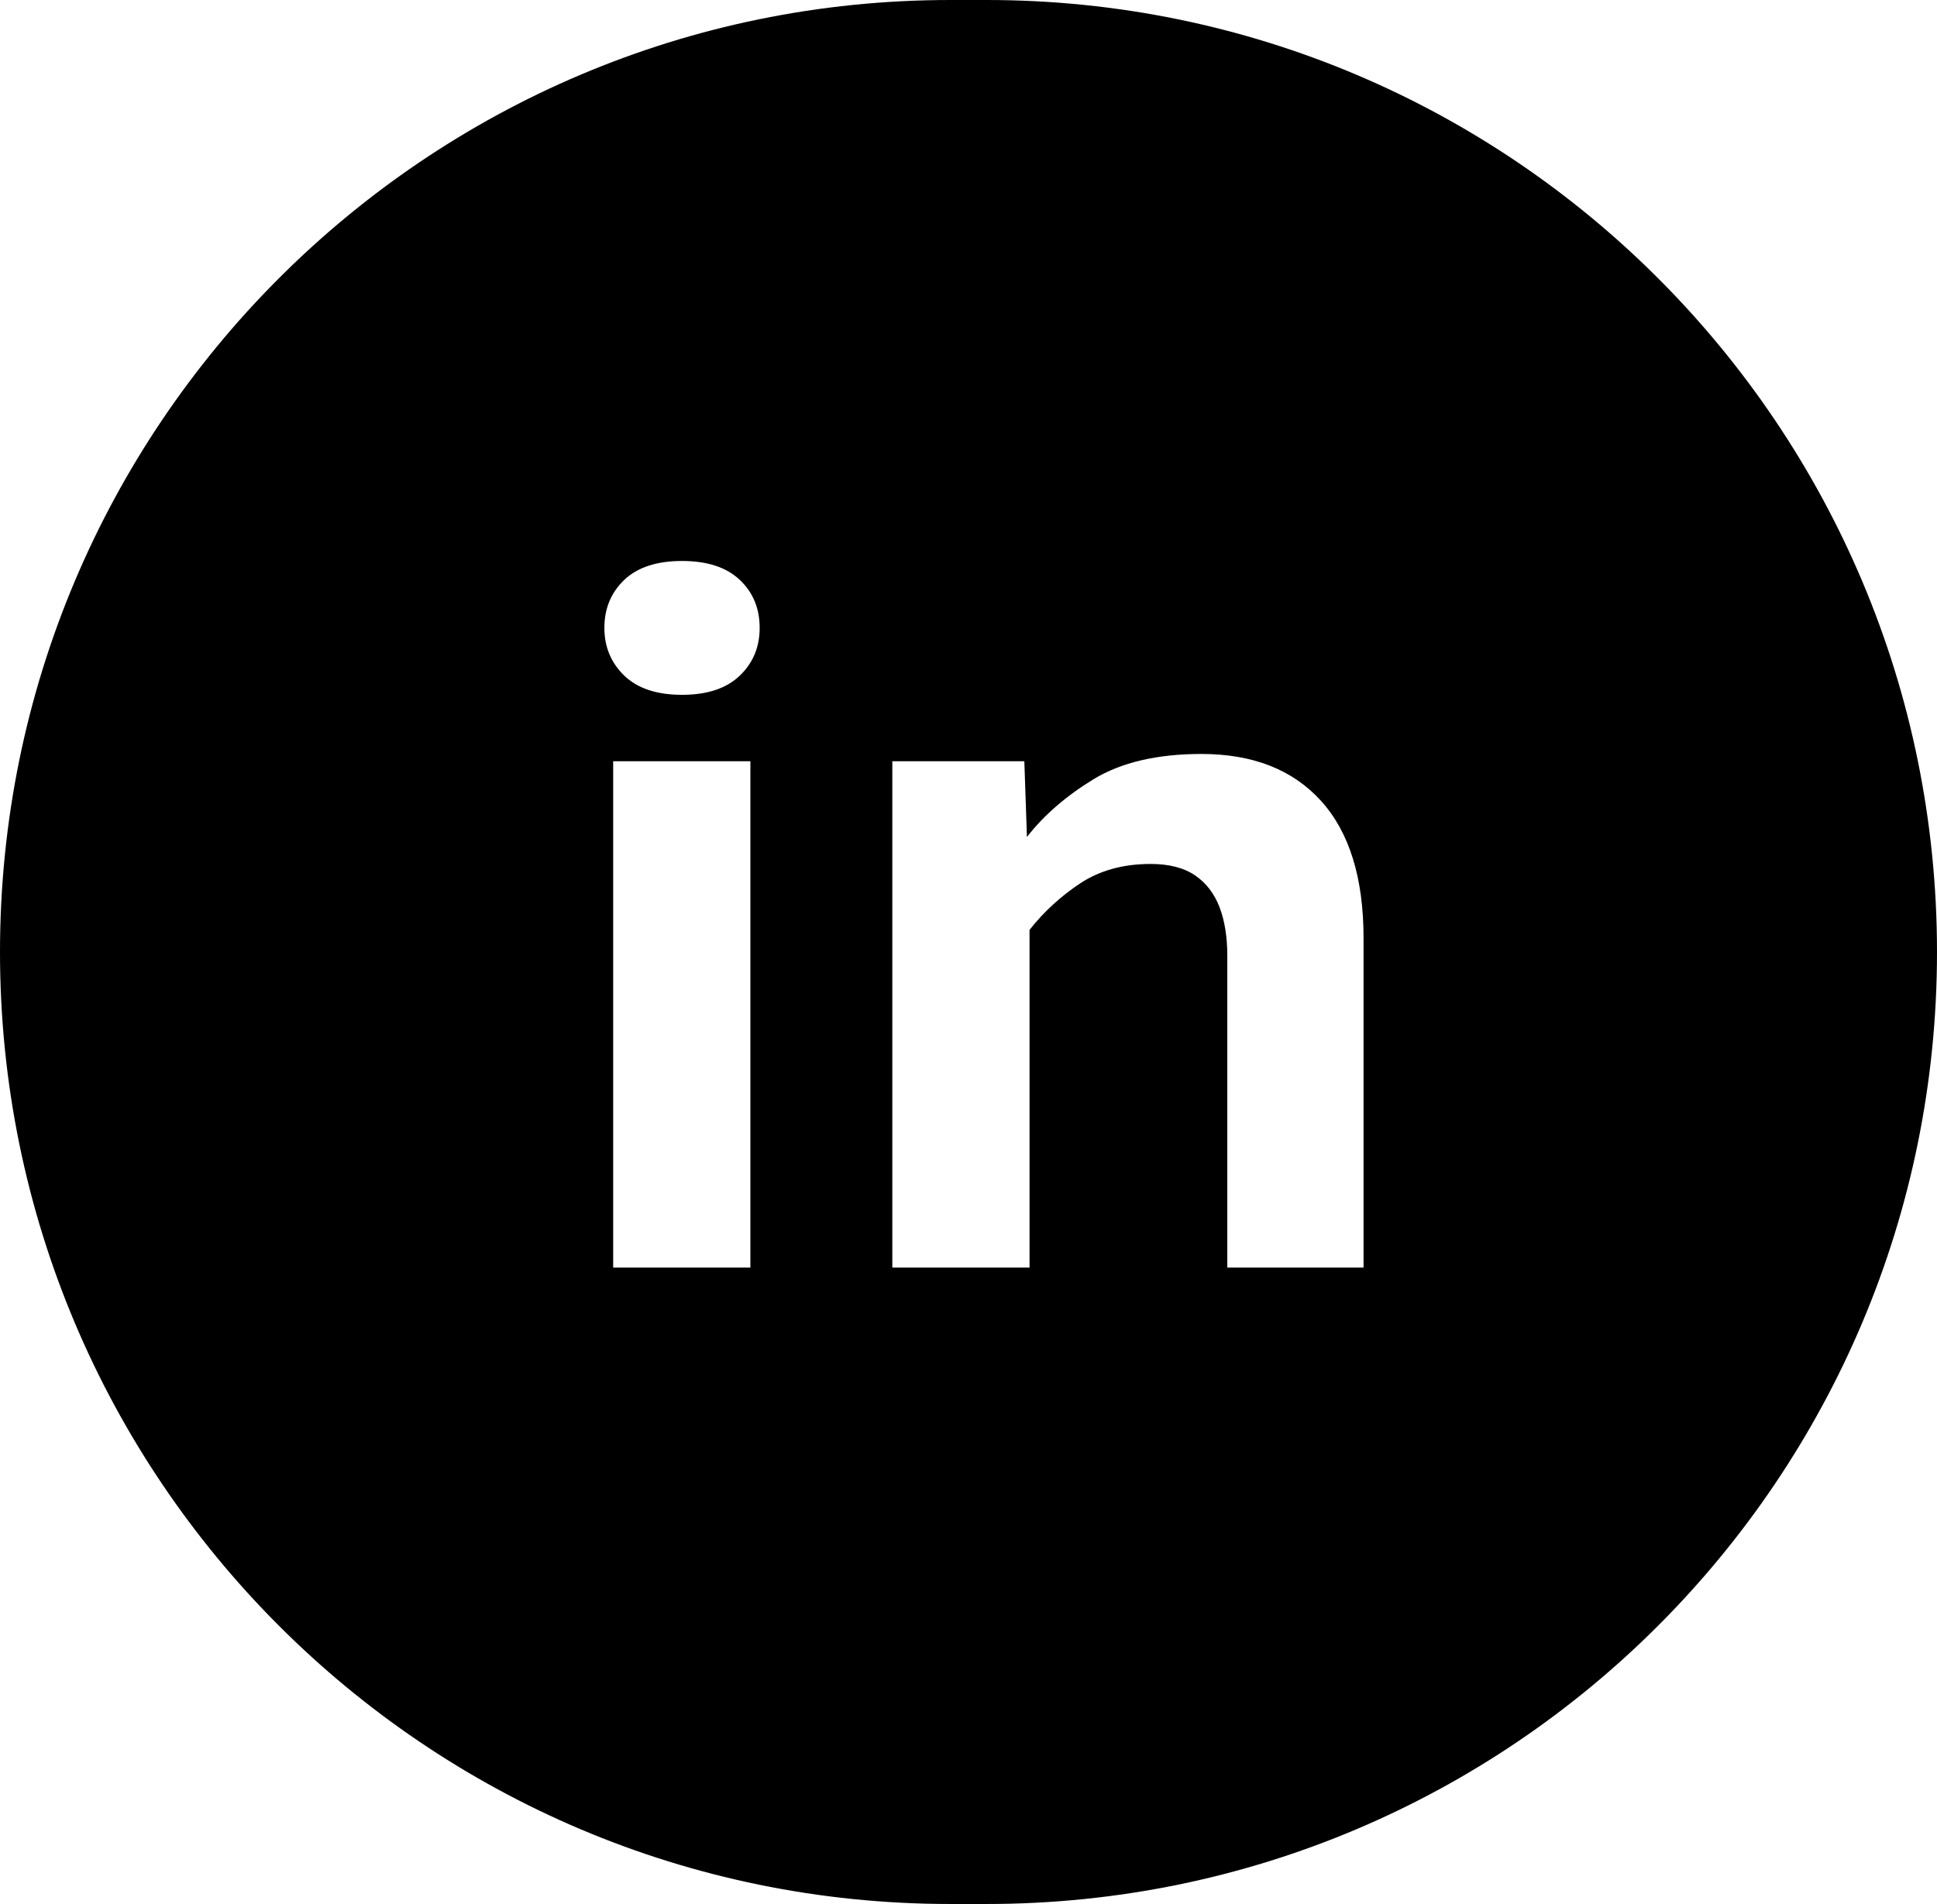 <svg width="119" height="117" xmlns="http://www.w3.org/2000/svg" xmlns:xlink="http://www.w3.org/1999/xlink" xml:space="preserve" overflow="hidden"><g transform="translate(-2121 -838)"><path d="M2158.67 884.778 2158.67 915.894 2167.1 915.894 2167.1 884.778ZM2194.81 884.331C2192.1 884.331 2189.89 884.847 2188.19 885.878 2186.5 886.909 2185.13 888.093 2184.09 889.433L2183.93 884.778 2175.82 884.778 2175.82 915.894 2184.25 915.894 2184.25 895.139C2185.14 894.013 2186.19 893.056 2187.38 892.27 2188.58 891.484 2190.02 891.09 2191.69 891.09 2192.82 891.09 2193.73 891.324 2194.42 891.792 2195.1 892.259 2195.61 892.918 2195.93 893.768 2196.25 894.619 2196.4 895.607 2196.4 896.733L2196.4 915.894 2204.77 915.894 2204.77 895.649C2204.77 891.951 2203.9 889.14 2202.16 887.217 2200.42 885.293 2197.97 884.331 2194.81 884.331ZM2162.9 872.472C2161.35 872.472 2160.17 872.859 2159.35 873.635 2158.54 874.411 2158.13 875.394 2158.13 876.584 2158.13 877.753 2158.54 878.731 2159.35 879.517 2160.17 880.304 2161.35 880.697 2162.9 880.697 2164.45 880.697 2165.63 880.304 2166.45 879.517 2167.27 878.731 2167.67 877.753 2167.67 876.584 2167.67 875.394 2167.27 874.411 2166.45 873.635 2165.63 872.859 2164.45 872.472 2162.9 872.472ZM2179.38 838 2181.62 838C2213.86 838 2240 864.191 2240 896.5 2240 928.809 2213.86 955 2181.62 955L2179.38 955C2147.14 955 2121 928.809 2121 896.5 2121 864.191 2147.14 838 2179.38 838Z" fill-rule="evenodd"/></g></svg>